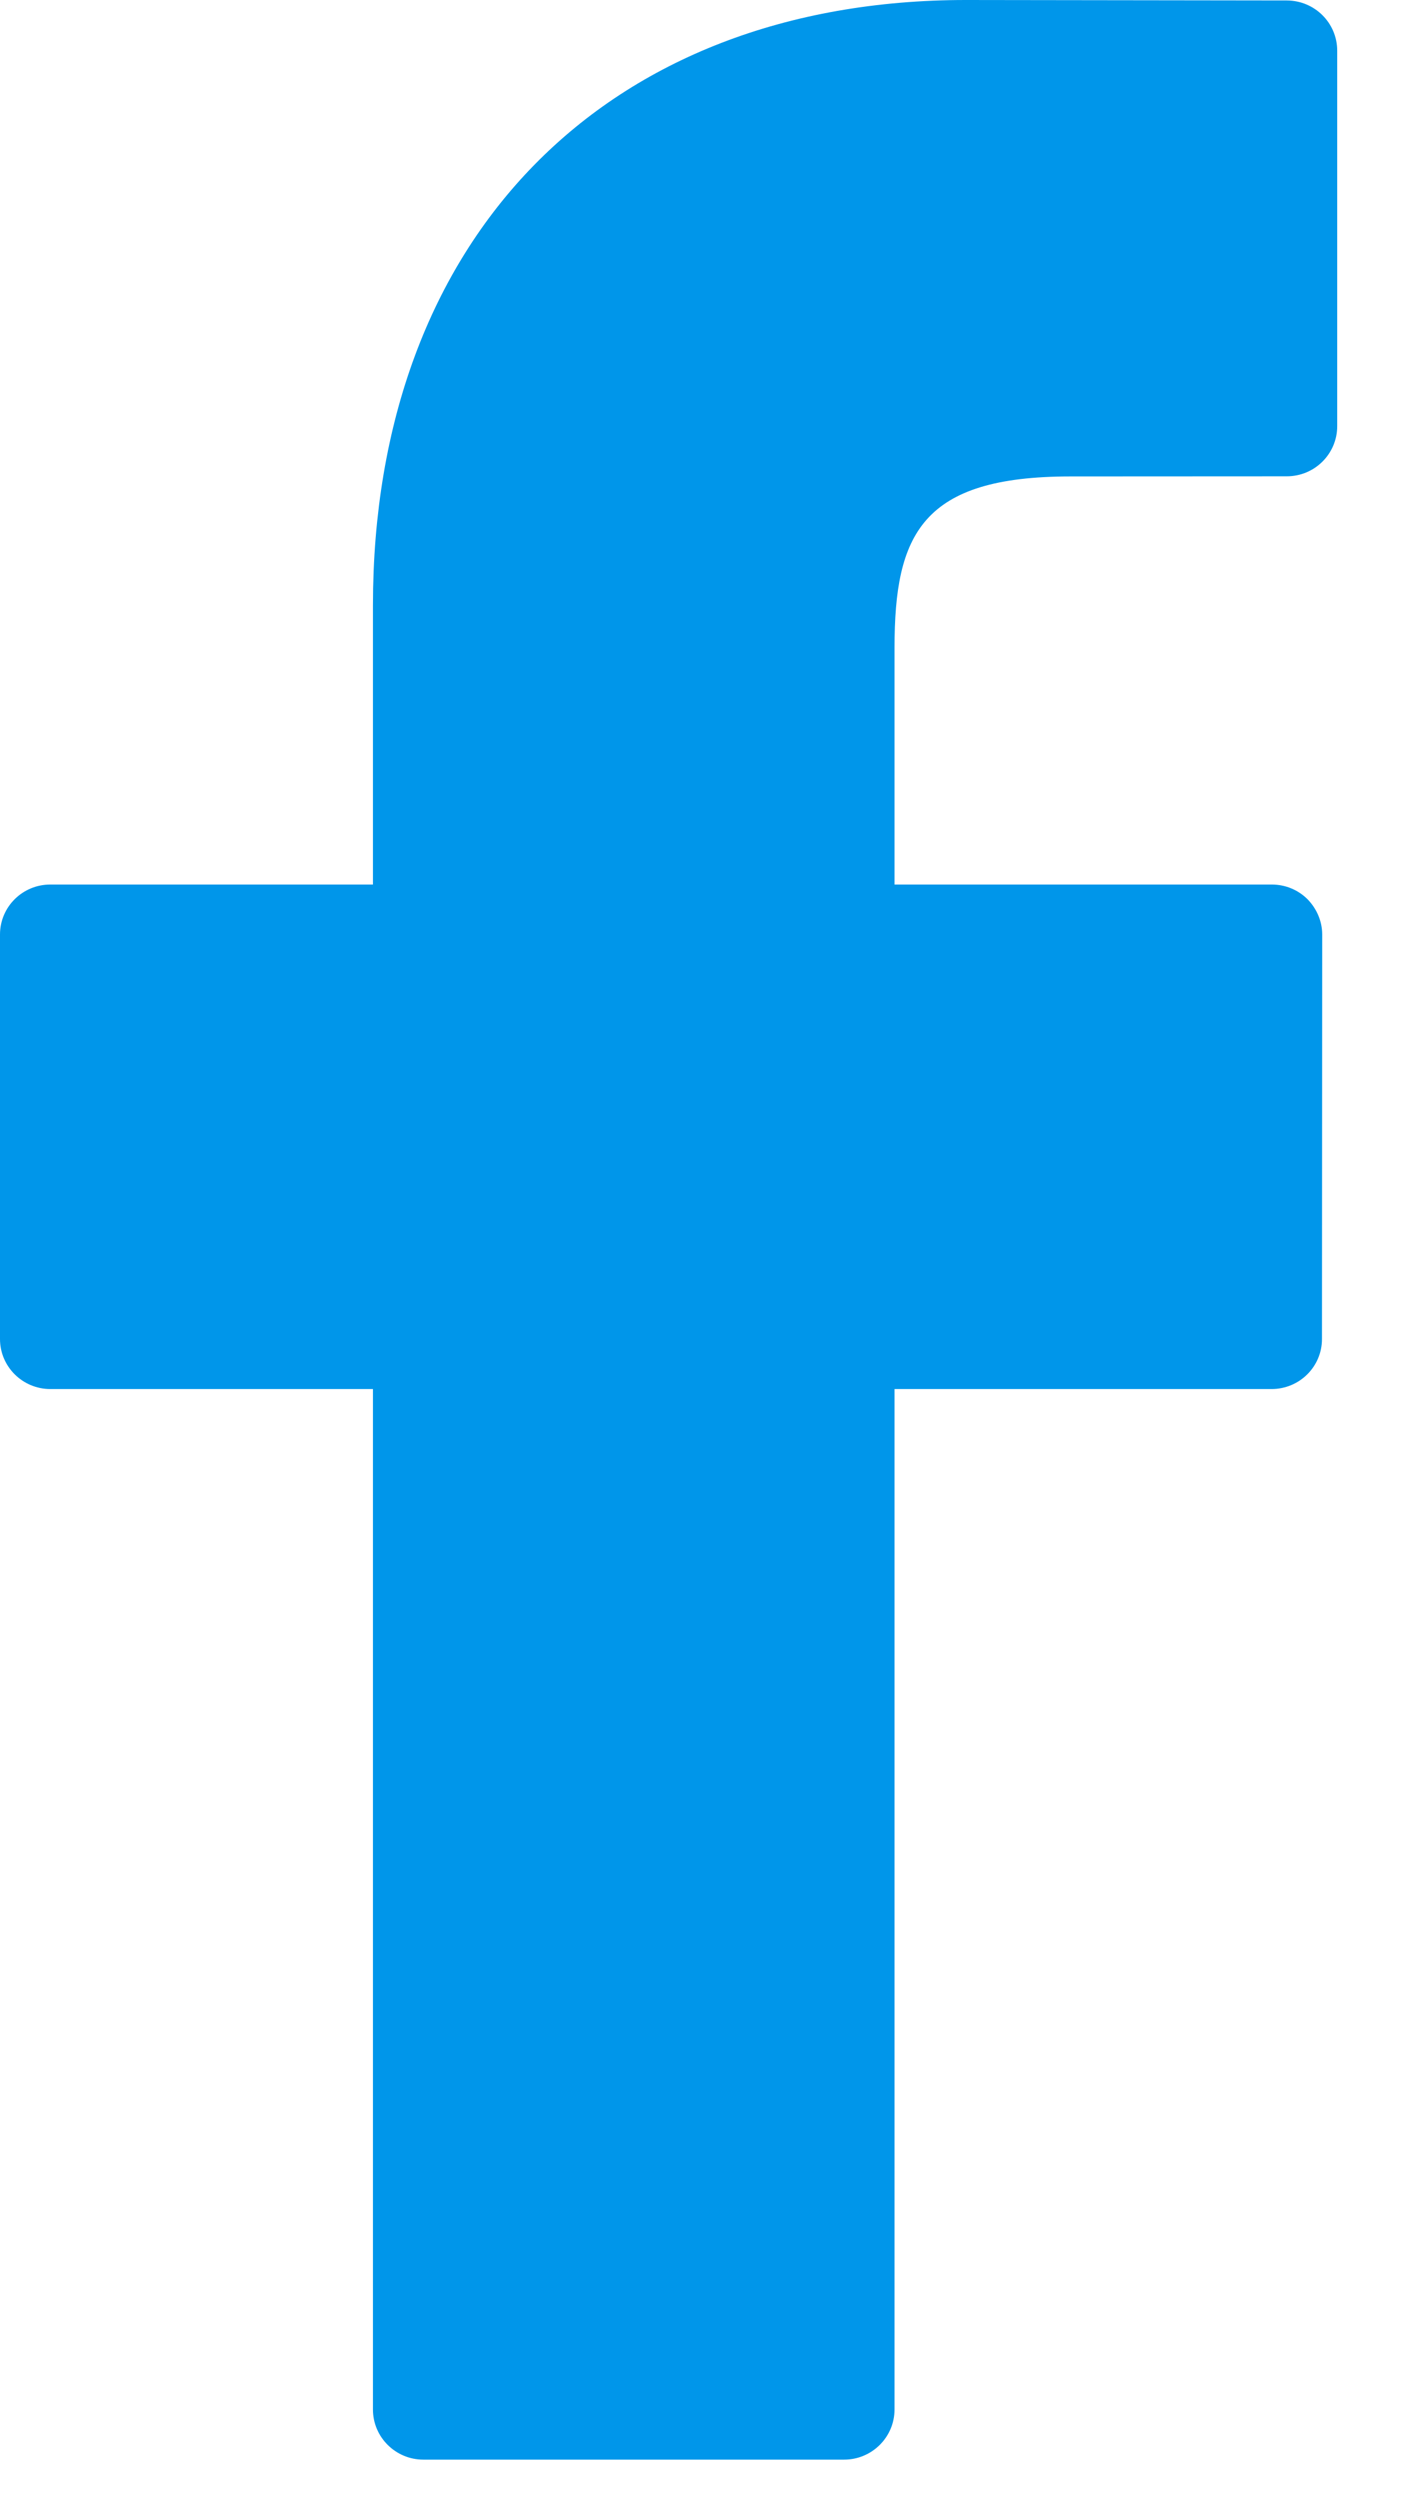 <?xml version="1.0" encoding="UTF-8"?>
<svg width="12px" height="21px" viewBox="0 0 12 21" version="1.1" xmlns="http://www.w3.org/2000/svg" xmlns:xlink="http://www.w3.org/1999/xlink">
    <!-- Generator: Sketch 52.5 (67469) - http://www.bohemiancoding.com/sketch -->
    <title>facebook-logo</title>
    <desc>Created with Sketch.</desc>
    <g id="Login-/-SignUp" stroke="none" stroke-width="1" fill="none" fill-rule="evenodd">
        <g id="Вход-в-аккаунт-Hover" transform="translate(-661, -617)" fill="#0096EA">
            <g id="Вход">
                <g id="Or" transform="translate(389, 577)">
                    <g id="social" transform="translate(252, 25)">
                        <path d="M30.814,15.004 L28.119,15 C25.091,15 23.134,16.996 23.134,20.085 L23.134,22.43 L20.423,22.43 C20.19,22.43 20,22.617 20,22.85 L20,26.248 C20,26.48 20.19,26.668 20.423,26.668 L23.134,26.668 L23.134,35.24 C23.134,35.472 23.324,35.661 23.558,35.661 L27.093,35.661 C27.327,35.661 27.517,35.472 27.517,35.24 L27.517,26.668 L30.685,26.668 C30.92,26.668 31.109,26.48 31.109,26.248 L31.111,22.85 C31.111,22.739 31.065,22.632 30.986,22.552 C30.907,22.474 30.8,22.43 30.687,22.43 L27.517,22.43 L27.517,20.442 C27.517,19.487 27.746,19.002 28.997,19.002 L30.813,19.001 C31.048,19.001 31.237,18.812 31.237,18.58 L31.237,15.426 C31.237,15.193 31.048,15.005 30.814,15.004 L30.814,15.004 Z" id="facebook-logo"></path>
                    </g>
                </g>
            </g>
        </g>
    </g>
</svg>
